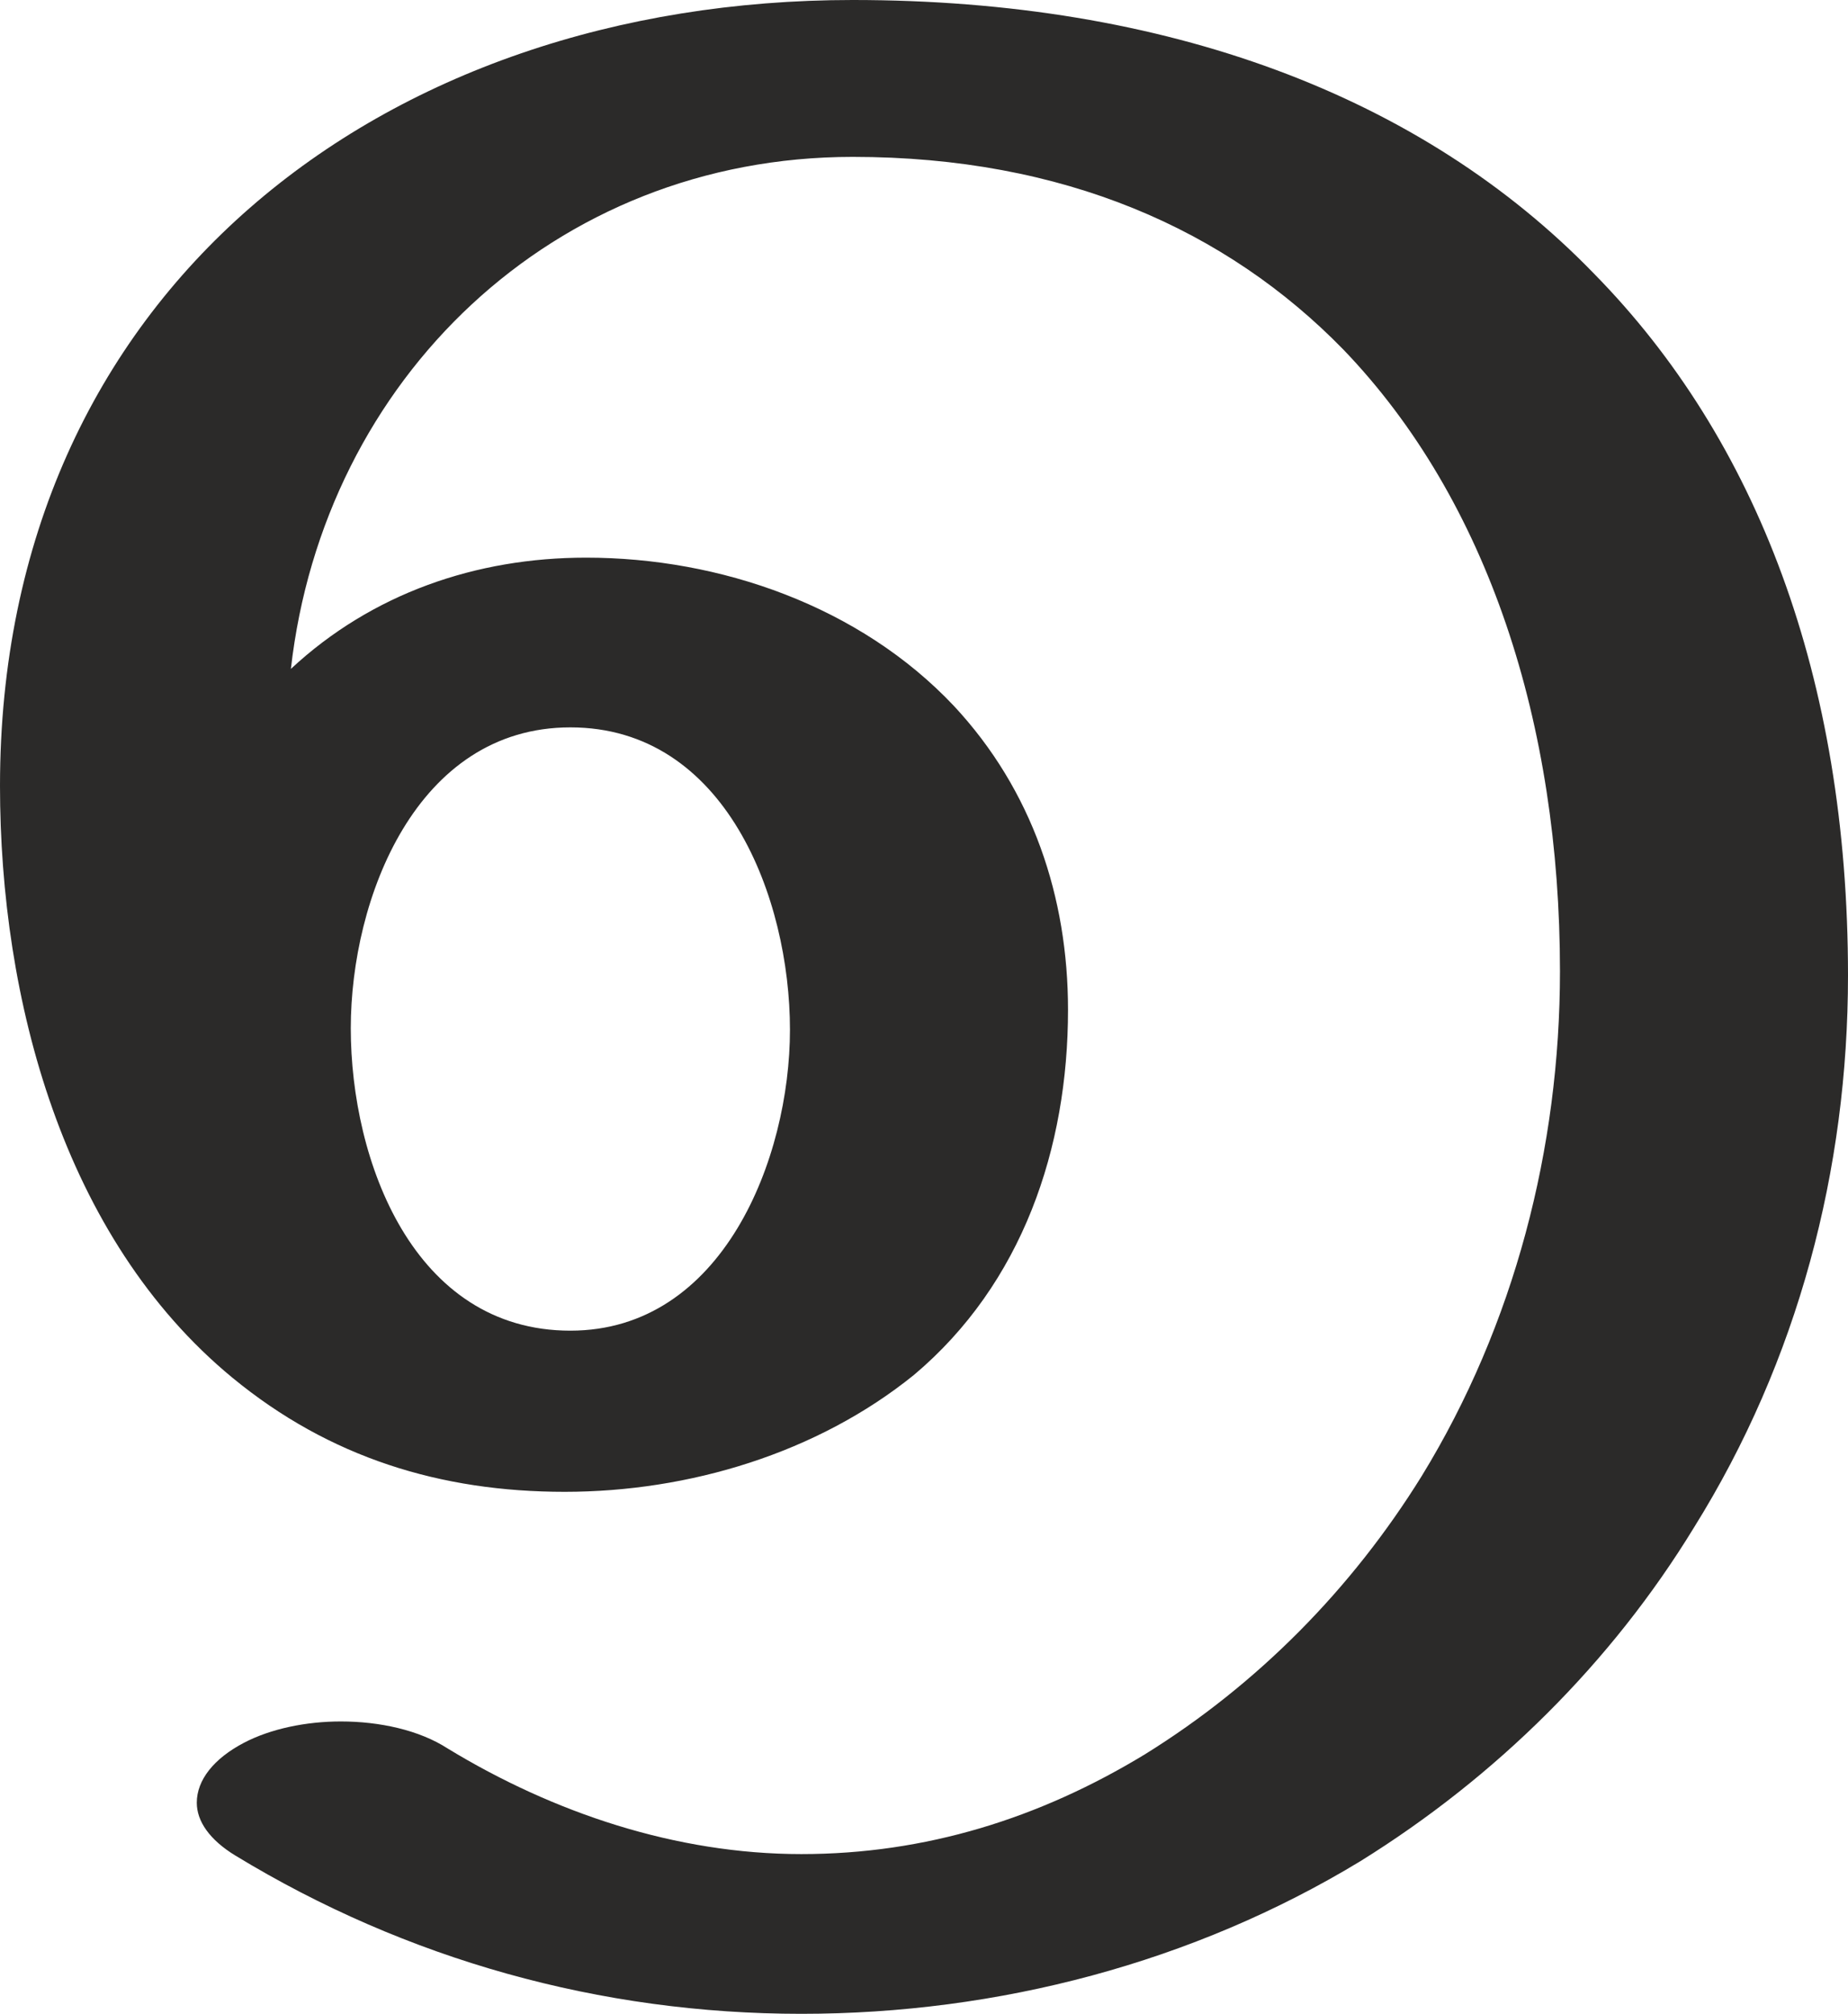 <?xml version="1.0" encoding="UTF-8"?>
<!DOCTYPE svg PUBLIC "-//W3C//DTD SVG 1.1//EN" "http://www.w3.org/Graphics/SVG/1.1/DTD/svg11.dtd">
<!-- Creator: CorelDRAW X8 -->
<svg xmlns="http://www.w3.org/2000/svg" xml:space="preserve" width="1296px" height="1412px" version="1.1" style="shape-rendering:geometricPrecision; text-rendering:geometricPrecision; image-rendering:optimizeQuality; fill-rule:evenodd; clip-rule:evenodd"
viewBox="0 0 1296 1412"
 xmlns:xlink="http://www.w3.org/1999/xlink">
 <defs>
  <style type="text/css">
   <![CDATA[
    .fil0 {fill:#2B2A29;fill-rule:nonzero}
   ]]>
  </style>
 </defs>
 <g id="Layer_x0020_1">
  <path class="fil0" d="M562 1412c138,0 275,-36 392,-107 95,-59 176,-139 234,-234 73,-117 108,-251 108,-387 0,-209 -64,-376 -178,-492 -121,-125 -300,-192 -520,-192 -330,0 -598,205 -598,551 0,149 44,317 163,415 68,56 146,80 233,80 87,0 177,-27 245,-82 76,-64 108,-159 108,-256 0,-79 -25,-154 -80,-213 -66,-70 -164,-104 -258,-104 -77,0 -150,25 -207,78 23,-203 184,-359 394,-359 148,0 262,51 344,135 102,106 152,263 152,436 0,124 -32,248 -97,354 -49,79 -115,146 -194,195 -74,45 -154,70 -241,70 -88,0 -174,-29 -248,-74 -20,-13 -48,-19 -75,-19 -24,0 -49,5 -68,15 -21,11 -33,26 -33,42 0,13 9,26 27,37 120,73 256,111 397,111zm-162 -479c-110,0 -154,-119 -154,-212 0,-91 46,-211 154,-211 109,0 154,120 154,212 0,90 -47,211 -154,211z"/>
 </g>
</svg>
